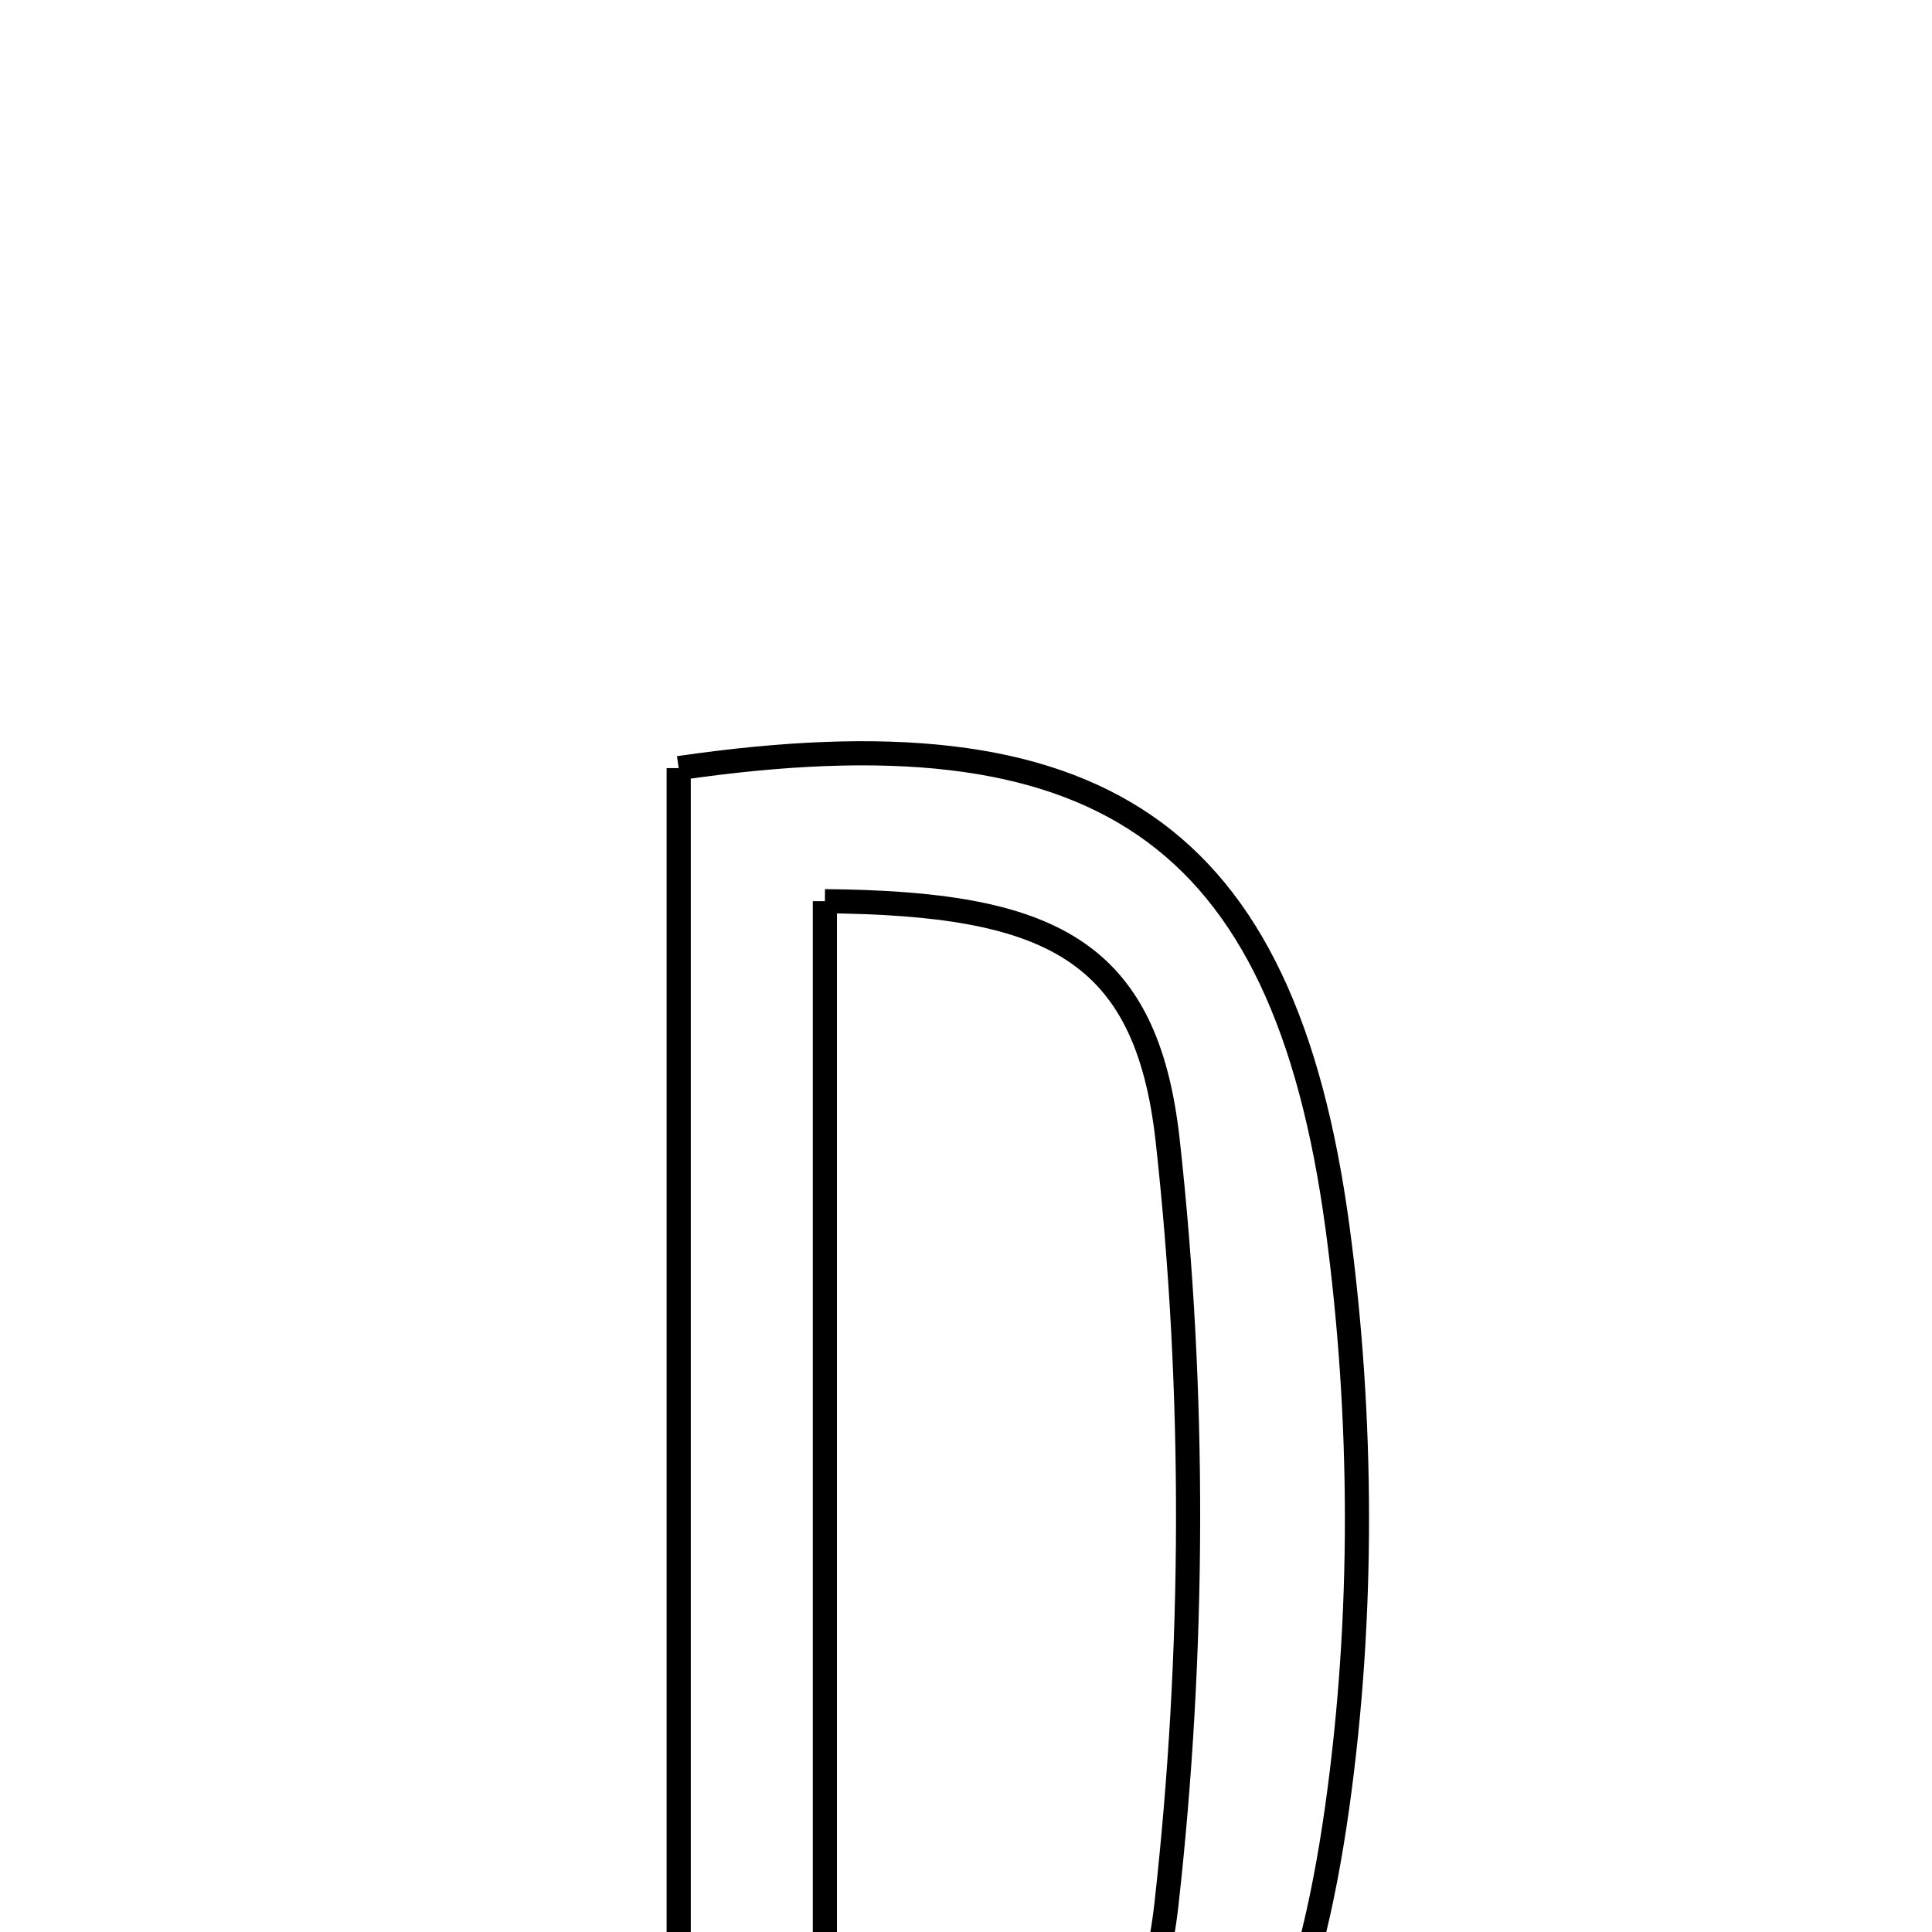 <svg xmlns="http://www.w3.org/2000/svg" viewBox="0.0 0.0 24.0 24.0" height="200px" width="200px"><path fill="none" stroke="black" stroke-width=".3" stroke-opacity="1.0"  filling="0" d="M8.431 9.542 C13.636 8.784 15.946 10.302 16.614 15.241 C16.933 17.606 16.943 20.089 16.611 22.451 C15.901 27.496 13.833 28.94 8.431 28.476 C8.431 22.174 8.431 15.85 8.431 9.542"></path>
<path fill="none" stroke="black" stroke-width=".3" stroke-opacity="1.0"  filling="0" d="M10.247 11.195 C13.035 11.22 14.241 11.785 14.505 14.165 C14.852 17.296 14.84 20.524 14.49 23.656 C14.229 25.985 13.007 26.591 10.247 26.77 C10.247 21.573 10.247 16.385 10.247 11.195"></path></svg>